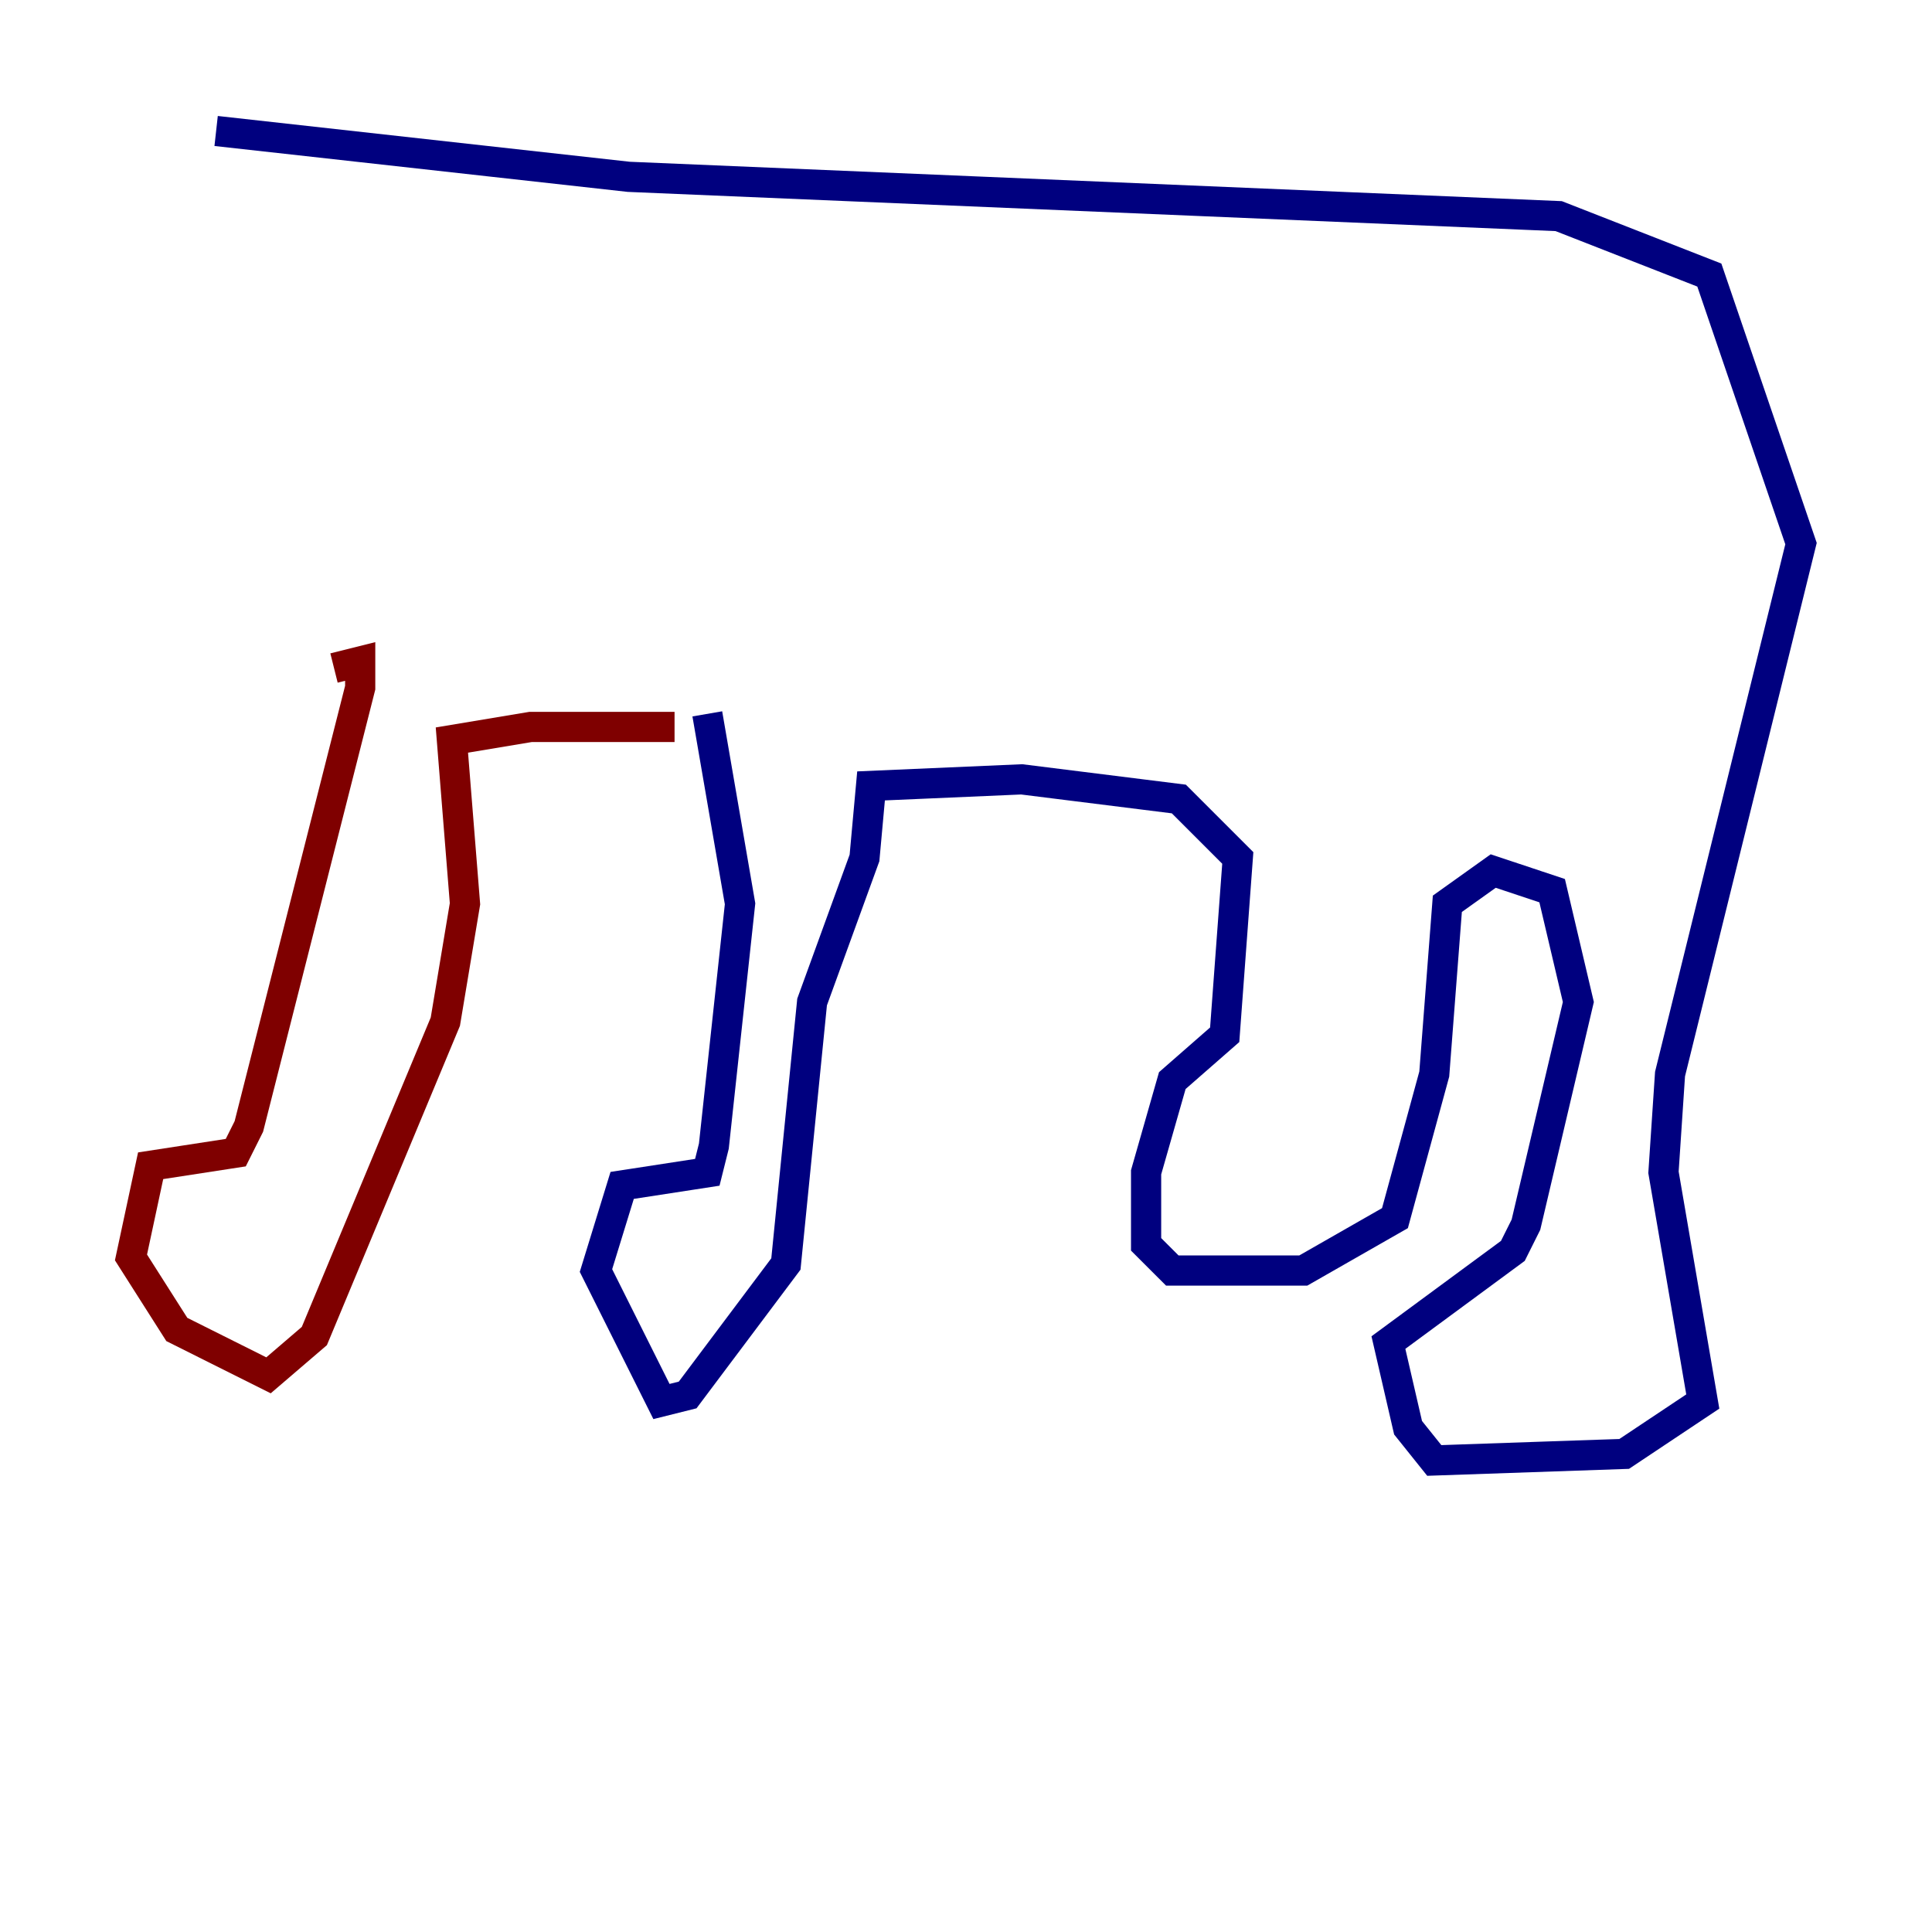 <?xml version="1.0" encoding="utf-8" ?>
<svg baseProfile="tiny" height="128" version="1.2" viewBox="0,0,128,128" width="128" xmlns="http://www.w3.org/2000/svg" xmlns:ev="http://www.w3.org/2001/xml-events" xmlns:xlink="http://www.w3.org/1999/xlink"><defs /><polyline fill="none" points="14.319,8.678 41.654,11.715 103.268,14.319 113.248,18.224 119.322,36.014 110.644,71.159 110.21,77.668 112.814,92.854 107.607,96.325 95.024,96.759 93.288,94.59 91.986,88.949 100.231,82.875 101.098,81.139 104.57,66.386 102.834,59.01 98.929,57.709 95.891,59.878 95.024,71.159 92.42,80.705 86.346,84.176 77.668,84.176 75.932,82.441 75.932,77.668 77.668,71.593 81.139,68.556 82.007,56.841 78.102,52.936 67.688,51.634 57.709,52.068 57.275,56.841 53.803,66.386 52.068,83.742 45.559,92.42 43.824,92.854 39.485,84.176 41.22,78.536 46.861,77.668 47.295,75.932 49.031,59.878 46.861,47.295" stroke="#00007f" stroke-width="2" /><polyline fill="none" points="44.691,48.163 35.146,48.163 29.939,49.031 30.807,59.878 29.505,67.688 20.827,88.515 17.79,91.119 11.715,88.081 8.678,83.308 9.98,77.234 15.62,76.366 16.488,74.63 23.864,45.559 23.864,43.824 22.129,44.258" stroke="#7f0000" stroke-width="2" /></svg>